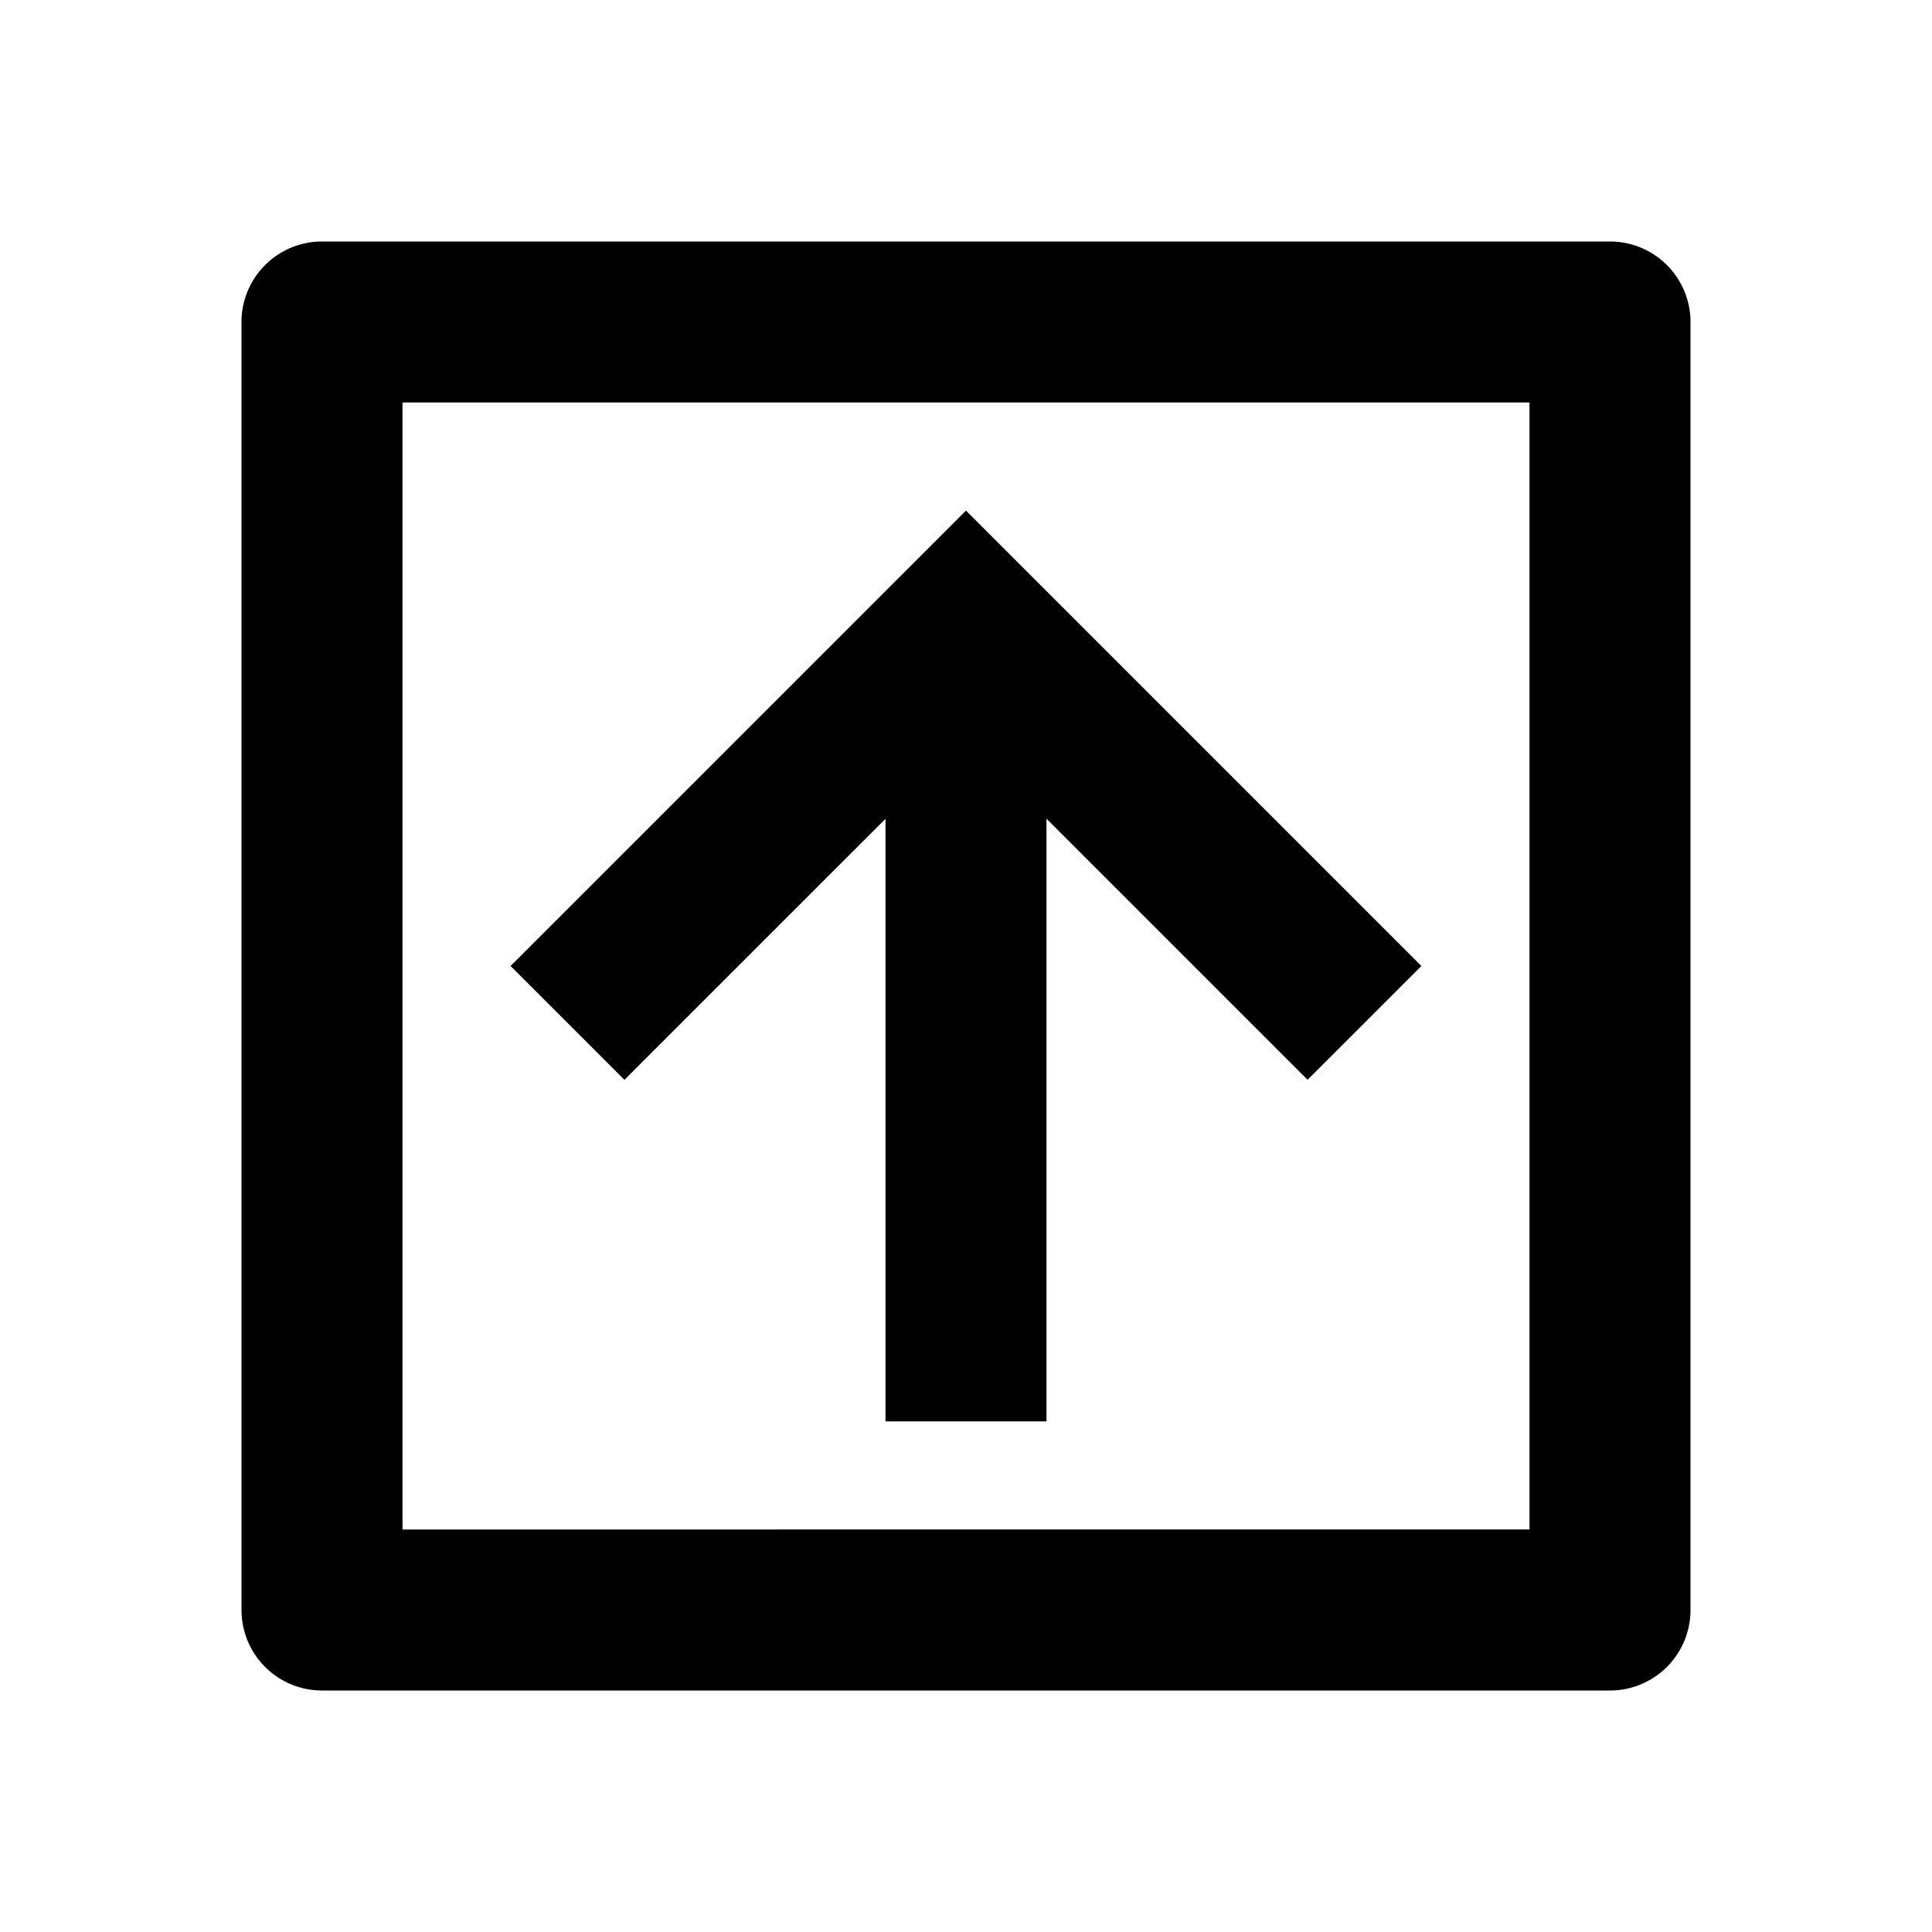 <svg viewBox="0 0 24 24" fill="currentColor" xmlns="http://www.w3.org/2000/svg" width="20" height="20"><path d="M20 3H4a1 1 0 00-1 1v16a1 1 0 001 1h16a1 1 0 001-1V4a1 1 0 00-1-1zM5 19V5h14v14H5zm7-12.657L6.343 12l1.414 1.414L11 10.172v7.485h2V10.17l3.243 3.243L17.657 12 12 6.343z"/></svg>